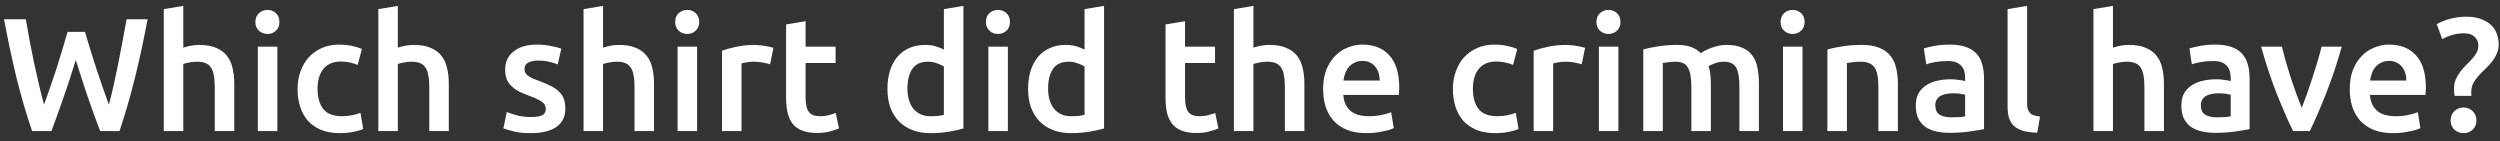 <svg width="248" height="14" viewBox="0 0 248 14" fill="none" xmlns="http://www.w3.org/2000/svg">
<rect x="0" y="0" width="248" height="14" fill="#333333" stroke="none"/>
<path d="M8.432 3.16C8.603 3.736 8.784 4.339 8.976 4.968C9.168 5.587 9.365 6.211 9.568 6.84C9.781 7.459 9.989 8.072 10.192 8.68C10.405 9.277 10.608 9.843 10.8 10.376C10.96 9.8 11.115 9.176 11.264 8.504C11.413 7.821 11.563 7.117 11.712 6.392C11.861 5.656 12.005 4.909 12.144 4.152C12.293 3.395 12.432 2.648 12.56 1.912H14.64C14.267 3.917 13.851 5.848 13.392 7.704C12.933 9.549 12.421 11.315 11.856 13H9.936C9.104 10.845 8.299 8.493 7.52 5.944C7.125 7.235 6.725 8.461 6.32 9.624C5.915 10.787 5.509 11.912 5.104 13H3.184C2.608 11.315 2.091 9.549 1.632 7.704C1.184 5.848 0.773 3.917 0.4 1.912H2.56C2.688 2.637 2.821 3.379 2.96 4.136C3.109 4.893 3.259 5.64 3.408 6.376C3.568 7.101 3.728 7.805 3.888 8.488C4.048 9.171 4.208 9.8 4.368 10.376C4.571 9.832 4.773 9.261 4.976 8.664C5.189 8.056 5.397 7.443 5.6 6.824C5.803 6.195 5.995 5.571 6.176 4.952C6.368 4.333 6.544 3.736 6.704 3.16H8.432ZM16.248 13V0.904L18.184 0.584V4.728C18.397 4.653 18.642 4.589 18.92 4.536C19.208 4.483 19.49 4.456 19.768 4.456C20.44 4.456 20.994 4.552 21.432 4.744C21.88 4.925 22.237 5.187 22.504 5.528C22.77 5.859 22.957 6.259 23.064 6.728C23.181 7.197 23.24 7.72 23.24 8.296V13H21.304V8.6C21.304 8.152 21.272 7.773 21.208 7.464C21.154 7.144 21.058 6.888 20.92 6.696C20.792 6.493 20.616 6.349 20.392 6.264C20.168 6.168 19.89 6.12 19.56 6.12C19.304 6.12 19.042 6.147 18.776 6.2C18.509 6.253 18.312 6.301 18.184 6.344V13H16.248ZM27.512 13H25.576V4.632H27.512V13ZM27.72 2.184C27.72 2.547 27.603 2.835 27.368 3.048C27.134 3.261 26.856 3.368 26.536 3.368C26.206 3.368 25.923 3.261 25.688 3.048C25.453 2.835 25.336 2.547 25.336 2.184C25.336 1.811 25.453 1.517 25.688 1.304C25.923 1.091 26.206 0.984 26.536 0.984C26.856 0.984 27.134 1.091 27.368 1.304C27.603 1.517 27.72 1.811 27.72 2.184ZM29.518 8.824C29.518 8.205 29.614 7.629 29.806 7.096C29.998 6.552 30.27 6.083 30.622 5.688C30.985 5.293 31.422 4.984 31.934 4.76C32.446 4.536 33.022 4.424 33.662 4.424C34.451 4.424 35.198 4.568 35.902 4.856L35.486 6.44C35.262 6.344 35.006 6.264 34.718 6.2C34.441 6.136 34.142 6.104 33.822 6.104C33.065 6.104 32.489 6.344 32.094 6.824C31.699 7.293 31.502 7.96 31.502 8.824C31.502 9.656 31.689 10.317 32.062 10.808C32.435 11.288 33.065 11.528 33.95 11.528C34.281 11.528 34.606 11.496 34.926 11.432C35.246 11.368 35.523 11.288 35.758 11.192L36.03 12.792C35.817 12.899 35.491 12.995 35.054 13.08C34.627 13.165 34.185 13.208 33.726 13.208C33.011 13.208 32.387 13.101 31.854 12.888C31.331 12.664 30.894 12.36 30.542 11.976C30.201 11.581 29.945 11.117 29.774 10.584C29.603 10.04 29.518 9.453 29.518 8.824ZM37.529 13V0.904L39.465 0.584V4.728C39.678 4.653 39.923 4.589 40.201 4.536C40.489 4.483 40.772 4.456 41.049 4.456C41.721 4.456 42.276 4.552 42.713 4.744C43.161 4.925 43.518 5.187 43.785 5.528C44.051 5.859 44.238 6.259 44.345 6.728C44.462 7.197 44.521 7.72 44.521 8.296V13H42.585V8.6C42.585 8.152 42.553 7.773 42.489 7.464C42.435 7.144 42.34 6.888 42.201 6.696C42.073 6.493 41.897 6.349 41.673 6.264C41.449 6.168 41.172 6.12 40.841 6.12C40.585 6.12 40.324 6.147 40.057 6.2C39.79 6.253 39.593 6.301 39.465 6.344V13H37.529ZM52.672 11.608C53.184 11.608 53.557 11.549 53.792 11.432C54.026 11.304 54.144 11.091 54.144 10.792C54.144 10.515 54.016 10.285 53.76 10.104C53.514 9.923 53.104 9.725 52.528 9.512C52.176 9.384 51.85 9.251 51.552 9.112C51.264 8.963 51.013 8.792 50.8 8.6C50.586 8.408 50.416 8.179 50.288 7.912C50.17 7.635 50.112 7.299 50.112 6.904C50.112 6.136 50.394 5.533 50.96 5.096C51.525 4.648 52.293 4.424 53.264 4.424C53.754 4.424 54.224 4.472 54.672 4.568C55.12 4.653 55.456 4.739 55.68 4.824L55.328 6.392C55.114 6.296 54.842 6.211 54.512 6.136C54.181 6.051 53.797 6.008 53.36 6.008C52.965 6.008 52.645 6.077 52.4 6.216C52.154 6.344 52.032 6.547 52.032 6.824C52.032 6.963 52.053 7.085 52.096 7.192C52.149 7.299 52.234 7.4 52.352 7.496C52.469 7.581 52.624 7.672 52.816 7.768C53.008 7.853 53.242 7.944 53.52 8.04C53.978 8.211 54.368 8.381 54.688 8.552C55.008 8.712 55.269 8.899 55.472 9.112C55.685 9.315 55.84 9.549 55.936 9.816C56.032 10.083 56.08 10.403 56.08 10.776C56.08 11.576 55.781 12.184 55.184 12.6C54.597 13.005 53.754 13.208 52.656 13.208C51.92 13.208 51.328 13.144 50.88 13.016C50.432 12.899 50.117 12.803 49.936 12.728L50.272 11.112C50.56 11.229 50.901 11.341 51.296 11.448C51.701 11.555 52.16 11.608 52.672 11.608ZM57.888 13V0.904L59.824 0.584V4.728C60.038 4.653 60.283 4.589 60.56 4.536C60.848 4.483 61.131 4.456 61.408 4.456C62.08 4.456 62.635 4.552 63.072 4.744C63.52 4.925 63.878 5.187 64.144 5.528C64.411 5.859 64.598 6.259 64.704 6.728C64.822 7.197 64.88 7.72 64.88 8.296V13H62.944V8.6C62.944 8.152 62.912 7.773 62.848 7.464C62.795 7.144 62.699 6.888 62.56 6.696C62.432 6.493 62.256 6.349 62.032 6.264C61.808 6.168 61.531 6.12 61.2 6.12C60.944 6.12 60.683 6.147 60.416 6.2C60.15 6.253 59.952 6.301 59.824 6.344V13H57.888ZM69.153 13H67.217V4.632H69.153V13ZM69.361 2.184C69.361 2.547 69.243 2.835 69.009 3.048C68.774 3.261 68.497 3.368 68.177 3.368C67.846 3.368 67.563 3.261 67.329 3.048C67.094 2.835 66.977 2.547 66.977 2.184C66.977 1.811 67.094 1.517 67.329 1.304C67.563 1.091 67.846 0.984 68.177 0.984C68.497 0.984 68.774 1.091 69.009 1.304C69.243 1.517 69.361 1.811 69.361 2.184ZM76.391 6.376C76.231 6.323 76.007 6.269 75.719 6.216C75.441 6.152 75.116 6.12 74.743 6.12C74.529 6.12 74.3 6.141 74.055 6.184C73.82 6.227 73.655 6.264 73.559 6.296V13H71.623V5.032C71.996 4.893 72.46 4.765 73.015 4.648C73.58 4.52 74.204 4.456 74.887 4.456C75.015 4.456 75.164 4.467 75.335 4.488C75.505 4.499 75.676 4.52 75.847 4.552C76.017 4.573 76.183 4.605 76.343 4.648C76.503 4.68 76.631 4.712 76.727 4.744L76.391 6.376ZM77.98 2.424L79.916 2.104V4.632H82.892V6.248H79.916V9.656C79.916 10.328 80.022 10.808 80.236 11.096C80.449 11.384 80.812 11.528 81.324 11.528C81.676 11.528 81.985 11.491 82.252 11.416C82.529 11.341 82.748 11.272 82.908 11.208L83.228 12.744C83.004 12.84 82.71 12.936 82.348 13.032C81.985 13.139 81.558 13.192 81.068 13.192C80.47 13.192 79.969 13.112 79.564 12.952C79.169 12.792 78.854 12.563 78.62 12.264C78.385 11.955 78.22 11.587 78.124 11.16C78.028 10.723 77.98 10.227 77.98 9.672V2.424ZM90.018 8.792C90.018 9.645 90.22 10.317 90.626 10.808C91.031 11.288 91.591 11.528 92.306 11.528C92.615 11.528 92.876 11.517 93.09 11.496C93.314 11.464 93.495 11.432 93.634 11.4V6.6C93.463 6.483 93.234 6.376 92.946 6.28C92.668 6.173 92.37 6.12 92.05 6.12C91.346 6.12 90.828 6.36 90.498 6.84C90.178 7.32 90.018 7.971 90.018 8.792ZM95.57 12.744C95.186 12.861 94.7 12.968 94.114 13.064C93.538 13.16 92.93 13.208 92.29 13.208C91.628 13.208 91.036 13.107 90.514 12.904C89.991 12.701 89.543 12.413 89.17 12.04C88.807 11.656 88.524 11.197 88.322 10.664C88.13 10.12 88.034 9.512 88.034 8.84C88.034 8.179 88.114 7.581 88.274 7.048C88.444 6.504 88.69 6.04 89.01 5.656C89.33 5.272 89.719 4.979 90.178 4.776C90.636 4.563 91.164 4.456 91.762 4.456C92.167 4.456 92.524 4.504 92.834 4.6C93.143 4.696 93.41 4.803 93.634 4.92V0.904L95.57 0.584V12.744ZM99.981 13H98.045V4.632H99.981V13ZM100.189 2.184C100.189 2.547 100.072 2.835 99.837 3.048C99.602 3.261 99.325 3.368 99.005 3.368C98.674 3.368 98.391 3.261 98.157 3.048C97.922 2.835 97.805 2.547 97.805 2.184C97.805 1.811 97.922 1.517 98.157 1.304C98.391 1.091 98.674 0.984 99.005 0.984C99.325 0.984 99.602 1.091 99.837 1.304C100.072 1.517 100.189 1.811 100.189 2.184ZM103.971 8.792C103.971 9.645 104.173 10.317 104.579 10.808C104.984 11.288 105.544 11.528 106.259 11.528C106.568 11.528 106.829 11.517 107.043 11.496C107.267 11.464 107.448 11.432 107.587 11.4V6.6C107.416 6.483 107.187 6.376 106.899 6.28C106.621 6.173 106.323 6.12 106.003 6.12C105.299 6.12 104.781 6.36 104.451 6.84C104.131 7.32 103.971 7.971 103.971 8.792ZM109.523 12.744C109.139 12.861 108.653 12.968 108.067 13.064C107.491 13.16 106.883 13.208 106.243 13.208C105.581 13.208 104.989 13.107 104.467 12.904C103.944 12.701 103.496 12.413 103.123 12.04C102.76 11.656 102.477 11.197 102.275 10.664C102.083 10.12 101.987 9.512 101.987 8.84C101.987 8.179 102.067 7.581 102.227 7.048C102.397 6.504 102.643 6.04 102.963 5.656C103.283 5.272 103.672 4.979 104.131 4.776C104.589 4.563 105.117 4.456 105.715 4.456C106.12 4.456 106.477 4.504 106.787 4.6C107.096 4.696 107.363 4.803 107.587 4.92V0.904L109.523 0.584V12.744ZM115.62 2.424L117.556 2.104V4.632H120.532V6.248H117.556V9.656C117.556 10.328 117.663 10.808 117.876 11.096C118.09 11.384 118.452 11.528 118.964 11.528C119.316 11.528 119.626 11.491 119.892 11.416C120.17 11.341 120.388 11.272 120.548 11.208L120.868 12.744C120.644 12.84 120.351 12.936 119.988 13.032C119.626 13.139 119.199 13.192 118.708 13.192C118.111 13.192 117.61 13.112 117.204 12.952C116.81 12.792 116.495 12.563 116.26 12.264C116.026 11.955 115.86 11.587 115.764 11.16C115.668 10.723 115.62 10.227 115.62 9.672V2.424ZM122.404 13V0.904L124.34 0.584V4.728C124.553 4.653 124.799 4.589 125.076 4.536C125.364 4.483 125.647 4.456 125.924 4.456C126.596 4.456 127.151 4.552 127.588 4.744C128.036 4.925 128.393 5.187 128.66 5.528C128.927 5.859 129.113 6.259 129.22 6.728C129.337 7.197 129.396 7.72 129.396 8.296V13H127.46V8.6C127.46 8.152 127.428 7.773 127.364 7.464C127.311 7.144 127.215 6.888 127.076 6.696C126.948 6.493 126.772 6.349 126.548 6.264C126.324 6.168 126.047 6.12 125.716 6.12C125.46 6.12 125.199 6.147 124.932 6.2C124.665 6.253 124.468 6.301 124.34 6.344V13H122.404ZM131.252 8.856C131.252 8.12 131.359 7.475 131.572 6.92C131.796 6.365 132.09 5.907 132.452 5.544C132.815 5.171 133.231 4.893 133.7 4.712C134.17 4.52 134.65 4.424 135.14 4.424C136.292 4.424 137.188 4.781 137.828 5.496C138.479 6.211 138.804 7.277 138.804 8.696C138.804 8.803 138.799 8.925 138.788 9.064C138.788 9.192 138.783 9.309 138.772 9.416H133.252C133.306 10.088 133.54 10.611 133.956 10.984C134.383 11.347 134.996 11.528 135.796 11.528C136.266 11.528 136.692 11.485 137.076 11.4C137.471 11.315 137.78 11.224 138.004 11.128L138.26 12.712C138.154 12.765 138.004 12.824 137.812 12.888C137.631 12.941 137.418 12.989 137.172 13.032C136.938 13.085 136.682 13.128 136.404 13.16C136.127 13.192 135.844 13.208 135.556 13.208C134.82 13.208 134.18 13.101 133.636 12.888C133.092 12.664 132.644 12.36 132.292 11.976C131.94 11.581 131.679 11.123 131.508 10.6C131.338 10.067 131.252 9.485 131.252 8.856ZM136.868 7.992C136.868 7.725 136.831 7.475 136.756 7.24C136.682 6.995 136.57 6.787 136.42 6.616C136.282 6.435 136.106 6.296 135.892 6.2C135.69 6.093 135.444 6.04 135.156 6.04C134.858 6.04 134.596 6.099 134.372 6.216C134.148 6.323 133.956 6.467 133.796 6.648C133.647 6.829 133.53 7.037 133.444 7.272C133.359 7.507 133.3 7.747 133.268 7.992H136.868ZM144.127 8.824C144.127 8.205 144.223 7.629 144.415 7.096C144.607 6.552 144.879 6.083 145.231 5.688C145.594 5.293 146.031 4.984 146.543 4.76C147.055 4.536 147.631 4.424 148.271 4.424C149.061 4.424 149.807 4.568 150.511 4.856L150.095 6.44C149.871 6.344 149.615 6.264 149.327 6.2C149.05 6.136 148.751 6.104 148.431 6.104C147.674 6.104 147.098 6.344 146.703 6.824C146.309 7.293 146.111 7.96 146.111 8.824C146.111 9.656 146.298 10.317 146.671 10.808C147.045 11.288 147.674 11.528 148.559 11.528C148.89 11.528 149.215 11.496 149.535 11.432C149.855 11.368 150.133 11.288 150.367 11.192L150.639 12.792C150.426 12.899 150.101 12.995 149.663 13.08C149.237 13.165 148.794 13.208 148.335 13.208C147.621 13.208 146.997 13.101 146.463 12.888C145.941 12.664 145.503 12.36 145.151 11.976C144.81 11.581 144.554 11.117 144.383 10.584C144.213 10.04 144.127 9.453 144.127 8.824ZM156.906 6.376C156.746 6.323 156.522 6.269 156.234 6.216C155.957 6.152 155.632 6.12 155.258 6.12C155.045 6.12 154.816 6.141 154.57 6.184C154.336 6.227 154.17 6.264 154.074 6.296V13H152.138V5.032C152.512 4.893 152.976 4.765 153.53 4.648C154.096 4.52 154.72 4.456 155.402 4.456C155.53 4.456 155.68 4.467 155.85 4.488C156.021 4.499 156.192 4.52 156.362 4.552C156.533 4.573 156.698 4.605 156.858 4.648C157.018 4.68 157.146 4.712 157.242 4.744L156.906 6.376ZM160.543 13H158.607V4.632H160.543V13ZM160.751 2.184C160.751 2.547 160.634 2.835 160.399 3.048C160.165 3.261 159.887 3.368 159.567 3.368C159.237 3.368 158.954 3.261 158.719 3.048C158.485 2.835 158.367 2.547 158.367 2.184C158.367 1.811 158.485 1.517 158.719 1.304C158.954 1.091 159.237 0.984 159.567 0.984C159.887 0.984 160.165 1.091 160.399 1.304C160.634 1.517 160.751 1.811 160.751 2.184ZM167.781 8.6C167.781 7.725 167.669 7.096 167.445 6.712C167.232 6.317 166.827 6.12 166.229 6.12C166.016 6.12 165.781 6.136 165.525 6.168C165.269 6.2 165.077 6.227 164.949 6.248V13H163.013V4.904C163.387 4.797 163.872 4.696 164.469 4.6C165.077 4.504 165.717 4.456 166.389 4.456C166.965 4.456 167.435 4.531 167.797 4.68C168.171 4.829 168.48 5.027 168.725 5.272C168.843 5.187 168.992 5.096 169.173 5C169.355 4.904 169.557 4.819 169.781 4.744C170.005 4.659 170.24 4.589 170.485 4.536C170.741 4.483 170.997 4.456 171.253 4.456C171.904 4.456 172.437 4.552 172.853 4.744C173.28 4.925 173.611 5.187 173.845 5.528C174.091 5.859 174.256 6.264 174.341 6.744C174.437 7.213 174.485 7.731 174.485 8.296V13H172.549V8.6C172.549 7.725 172.443 7.096 172.229 6.712C172.016 6.317 171.605 6.12 170.997 6.12C170.688 6.12 170.395 6.173 170.117 6.28C169.84 6.376 169.632 6.472 169.493 6.568C169.579 6.835 169.637 7.117 169.669 7.416C169.701 7.715 169.717 8.035 169.717 8.376V13H167.781V8.6ZM178.809 13H176.873V4.632H178.809V13ZM179.017 2.184C179.017 2.547 178.9 2.835 178.665 3.048C178.43 3.261 178.153 3.368 177.833 3.368C177.502 3.368 177.22 3.261 176.985 3.048C176.75 2.835 176.633 2.547 176.633 2.184C176.633 1.811 176.75 1.517 176.985 1.304C177.22 1.091 177.502 0.984 177.833 0.984C178.153 0.984 178.43 1.091 178.665 1.304C178.9 1.517 179.017 1.811 179.017 2.184ZM181.279 4.904C181.652 4.797 182.138 4.696 182.735 4.6C183.332 4.504 183.994 4.456 184.719 4.456C185.402 4.456 185.972 4.552 186.431 4.744C186.89 4.925 187.252 5.187 187.519 5.528C187.796 5.859 187.988 6.264 188.095 6.744C188.212 7.213 188.271 7.731 188.271 8.296V13H186.335V8.6C186.335 8.152 186.303 7.773 186.239 7.464C186.186 7.144 186.09 6.888 185.951 6.696C185.823 6.493 185.642 6.349 185.407 6.264C185.183 6.168 184.906 6.12 184.575 6.12C184.33 6.12 184.074 6.136 183.807 6.168C183.54 6.2 183.343 6.227 183.215 6.248V13H181.279V4.904ZM193.582 11.64C194.18 11.64 194.633 11.608 194.942 11.544V9.4C194.836 9.368 194.681 9.336 194.478 9.304C194.276 9.272 194.052 9.256 193.806 9.256C193.593 9.256 193.374 9.272 193.15 9.304C192.937 9.336 192.74 9.395 192.558 9.48C192.388 9.565 192.249 9.688 192.142 9.848C192.036 9.997 191.982 10.189 191.982 10.424C191.982 10.883 192.126 11.203 192.414 11.384C192.702 11.555 193.092 11.64 193.582 11.64ZM193.422 4.424C194.062 4.424 194.601 4.504 195.038 4.664C195.476 4.824 195.822 5.048 196.078 5.336C196.345 5.624 196.532 5.976 196.638 6.392C196.756 6.797 196.814 7.245 196.814 7.736V12.808C196.516 12.872 196.062 12.947 195.454 13.032C194.857 13.128 194.18 13.176 193.422 13.176C192.921 13.176 192.462 13.128 192.046 13.032C191.63 12.936 191.273 12.781 190.974 12.568C190.686 12.355 190.457 12.077 190.286 11.736C190.126 11.395 190.046 10.973 190.046 10.472C190.046 9.992 190.137 9.587 190.318 9.256C190.51 8.925 190.766 8.659 191.086 8.456C191.406 8.243 191.774 8.093 192.19 8.008C192.617 7.912 193.06 7.864 193.518 7.864C193.732 7.864 193.956 7.88 194.19 7.912C194.425 7.933 194.676 7.976 194.942 8.04V7.72C194.942 7.496 194.916 7.283 194.862 7.08C194.809 6.877 194.713 6.701 194.574 6.552C194.446 6.392 194.27 6.269 194.046 6.184C193.833 6.099 193.561 6.056 193.23 6.056C192.782 6.056 192.372 6.088 191.998 6.152C191.625 6.216 191.321 6.291 191.086 6.376L190.846 4.808C191.092 4.723 191.449 4.637 191.918 4.552C192.388 4.467 192.889 4.424 193.422 4.424ZM202.097 13.16C201.521 13.149 201.041 13.085 200.657 12.968C200.284 12.851 199.985 12.685 199.761 12.472C199.537 12.248 199.377 11.976 199.281 11.656C199.196 11.325 199.153 10.952 199.153 10.536V0.904L201.089 0.584V10.168C201.089 10.403 201.105 10.6 201.137 10.76C201.18 10.92 201.249 11.059 201.345 11.176C201.441 11.283 201.569 11.368 201.729 11.432C201.9 11.485 202.113 11.528 202.369 11.56L202.097 13.16ZM207.67 13V0.904L209.606 0.584V4.728C209.819 4.653 210.064 4.589 210.342 4.536C210.63 4.483 210.912 4.456 211.19 4.456C211.862 4.456 212.416 4.552 212.854 4.744C213.302 4.925 213.659 5.187 213.926 5.528C214.192 5.859 214.379 6.259 214.486 6.728C214.603 7.197 214.661 7.72 214.661 8.296V13H212.726V8.6C212.726 8.152 212.694 7.773 212.63 7.464C212.576 7.144 212.48 6.888 212.342 6.696C212.214 6.493 212.038 6.349 211.814 6.264C211.59 6.168 211.312 6.12 210.982 6.12C210.726 6.12 210.464 6.147 210.198 6.2C209.931 6.253 209.734 6.301 209.606 6.344V13H207.67ZM219.926 11.64C220.523 11.64 220.977 11.608 221.286 11.544V9.4C221.179 9.368 221.025 9.336 220.822 9.304C220.619 9.272 220.395 9.256 220.15 9.256C219.937 9.256 219.718 9.272 219.494 9.304C219.281 9.336 219.083 9.395 218.902 9.48C218.731 9.565 218.593 9.688 218.486 9.848C218.379 9.997 218.326 10.189 218.326 10.424C218.326 10.883 218.47 11.203 218.758 11.384C219.046 11.555 219.435 11.64 219.926 11.64ZM219.766 4.424C220.406 4.424 220.945 4.504 221.382 4.664C221.819 4.824 222.166 5.048 222.422 5.336C222.689 5.624 222.875 5.976 222.982 6.392C223.099 6.797 223.158 7.245 223.158 7.736V12.808C222.859 12.872 222.406 12.947 221.798 13.032C221.201 13.128 220.523 13.176 219.766 13.176C219.265 13.176 218.806 13.128 218.39 13.032C217.974 12.936 217.617 12.781 217.318 12.568C217.03 12.355 216.801 12.077 216.63 11.736C216.47 11.395 216.39 10.973 216.39 10.472C216.39 9.992 216.481 9.587 216.662 9.256C216.854 8.925 217.11 8.659 217.43 8.456C217.75 8.243 218.118 8.093 218.534 8.008C218.961 7.912 219.403 7.864 219.862 7.864C220.075 7.864 220.299 7.88 220.534 7.912C220.769 7.933 221.019 7.976 221.286 8.04V7.72C221.286 7.496 221.259 7.283 221.206 7.08C221.153 6.877 221.057 6.701 220.918 6.552C220.79 6.392 220.614 6.269 220.39 6.184C220.177 6.099 219.905 6.056 219.574 6.056C219.126 6.056 218.715 6.088 218.342 6.152C217.969 6.216 217.665 6.291 217.43 6.376L217.19 4.808C217.435 4.723 217.793 4.637 218.262 4.552C218.731 4.467 219.233 4.424 219.766 4.424ZM227.47 13C226.936 11.901 226.387 10.643 225.822 9.224C225.267 7.795 224.76 6.264 224.302 4.632H226.366C226.483 5.101 226.616 5.608 226.766 6.152C226.926 6.685 227.091 7.224 227.262 7.768C227.443 8.301 227.624 8.824 227.806 9.336C227.998 9.837 228.174 10.291 228.334 10.696C228.494 10.291 228.664 9.837 228.846 9.336C229.027 8.824 229.203 8.301 229.374 7.768C229.555 7.224 229.726 6.685 229.886 6.152C230.046 5.608 230.184 5.101 230.302 4.632H232.302C231.843 6.264 231.331 7.795 230.766 9.224C230.211 10.643 229.667 11.901 229.134 13H227.47ZM233.096 8.856C233.096 8.12 233.203 7.475 233.416 6.92C233.64 6.365 233.933 5.907 234.296 5.544C234.659 5.171 235.075 4.893 235.544 4.712C236.013 4.52 236.493 4.424 236.984 4.424C238.136 4.424 239.032 4.781 239.672 5.496C240.323 6.211 240.648 7.277 240.648 8.696C240.648 8.803 240.643 8.925 240.632 9.064C240.632 9.192 240.627 9.309 240.616 9.416H235.096C235.149 10.088 235.384 10.611 235.8 10.984C236.227 11.347 236.84 11.528 237.64 11.528C238.109 11.528 238.536 11.485 238.92 11.4C239.315 11.315 239.624 11.224 239.848 11.128L240.104 12.712C239.997 12.765 239.848 12.824 239.656 12.888C239.475 12.941 239.261 12.989 239.016 13.032C238.781 13.085 238.525 13.128 238.248 13.16C237.971 13.192 237.688 13.208 237.4 13.208C236.664 13.208 236.024 13.101 235.48 12.888C234.936 12.664 234.488 12.36 234.136 11.976C233.784 11.581 233.523 11.123 233.352 10.6C233.181 10.067 233.096 9.485 233.096 8.856ZM238.712 7.992C238.712 7.725 238.675 7.475 238.6 7.24C238.525 6.995 238.413 6.787 238.264 6.616C238.125 6.435 237.949 6.296 237.736 6.2C237.533 6.093 237.288 6.04 237 6.04C236.701 6.04 236.44 6.099 236.216 6.216C235.992 6.323 235.8 6.467 235.64 6.648C235.491 6.829 235.373 7.037 235.288 7.272C235.203 7.507 235.144 7.747 235.112 7.992H238.712ZM244.413 3.304C244.039 3.304 243.682 3.352 243.341 3.448C242.999 3.533 242.642 3.677 242.269 3.88L241.725 2.392C242.119 2.168 242.567 1.992 243.069 1.864C243.581 1.725 244.103 1.656 244.637 1.656C245.277 1.656 245.805 1.747 246.221 1.928C246.637 2.099 246.967 2.317 247.213 2.584C247.458 2.851 247.629 3.144 247.725 3.464C247.821 3.784 247.869 4.093 247.869 4.392C247.869 4.755 247.799 5.08 247.661 5.368C247.533 5.656 247.367 5.923 247.165 6.168C246.962 6.413 246.743 6.648 246.509 6.872C246.274 7.085 246.055 7.309 245.853 7.544C245.65 7.768 245.479 8.008 245.341 8.264C245.213 8.52 245.149 8.808 245.149 9.128C245.149 9.181 245.149 9.245 245.149 9.32C245.149 9.384 245.154 9.448 245.165 9.512H243.501C243.479 9.405 243.463 9.293 243.453 9.176C243.442 9.048 243.437 8.931 243.437 8.824C243.437 8.472 243.495 8.157 243.613 7.88C243.73 7.603 243.879 7.347 244.061 7.112C244.242 6.877 244.434 6.659 244.637 6.456C244.85 6.253 245.047 6.051 245.229 5.848C245.41 5.645 245.559 5.437 245.677 5.224C245.794 5.011 245.853 4.776 245.853 4.52C245.853 4.168 245.73 3.88 245.485 3.656C245.25 3.421 244.893 3.304 244.413 3.304ZM245.661 11.944C245.661 12.317 245.538 12.621 245.293 12.856C245.047 13.091 244.743 13.208 244.381 13.208C244.029 13.208 243.725 13.091 243.469 12.856C243.223 12.621 243.101 12.317 243.101 11.944C243.101 11.571 243.223 11.267 243.469 11.032C243.725 10.787 244.029 10.664 244.381 10.664C244.743 10.664 245.047 10.787 245.293 11.032C245.538 11.267 245.661 11.571 245.661 11.944Z" fill="white"/>
</svg>

